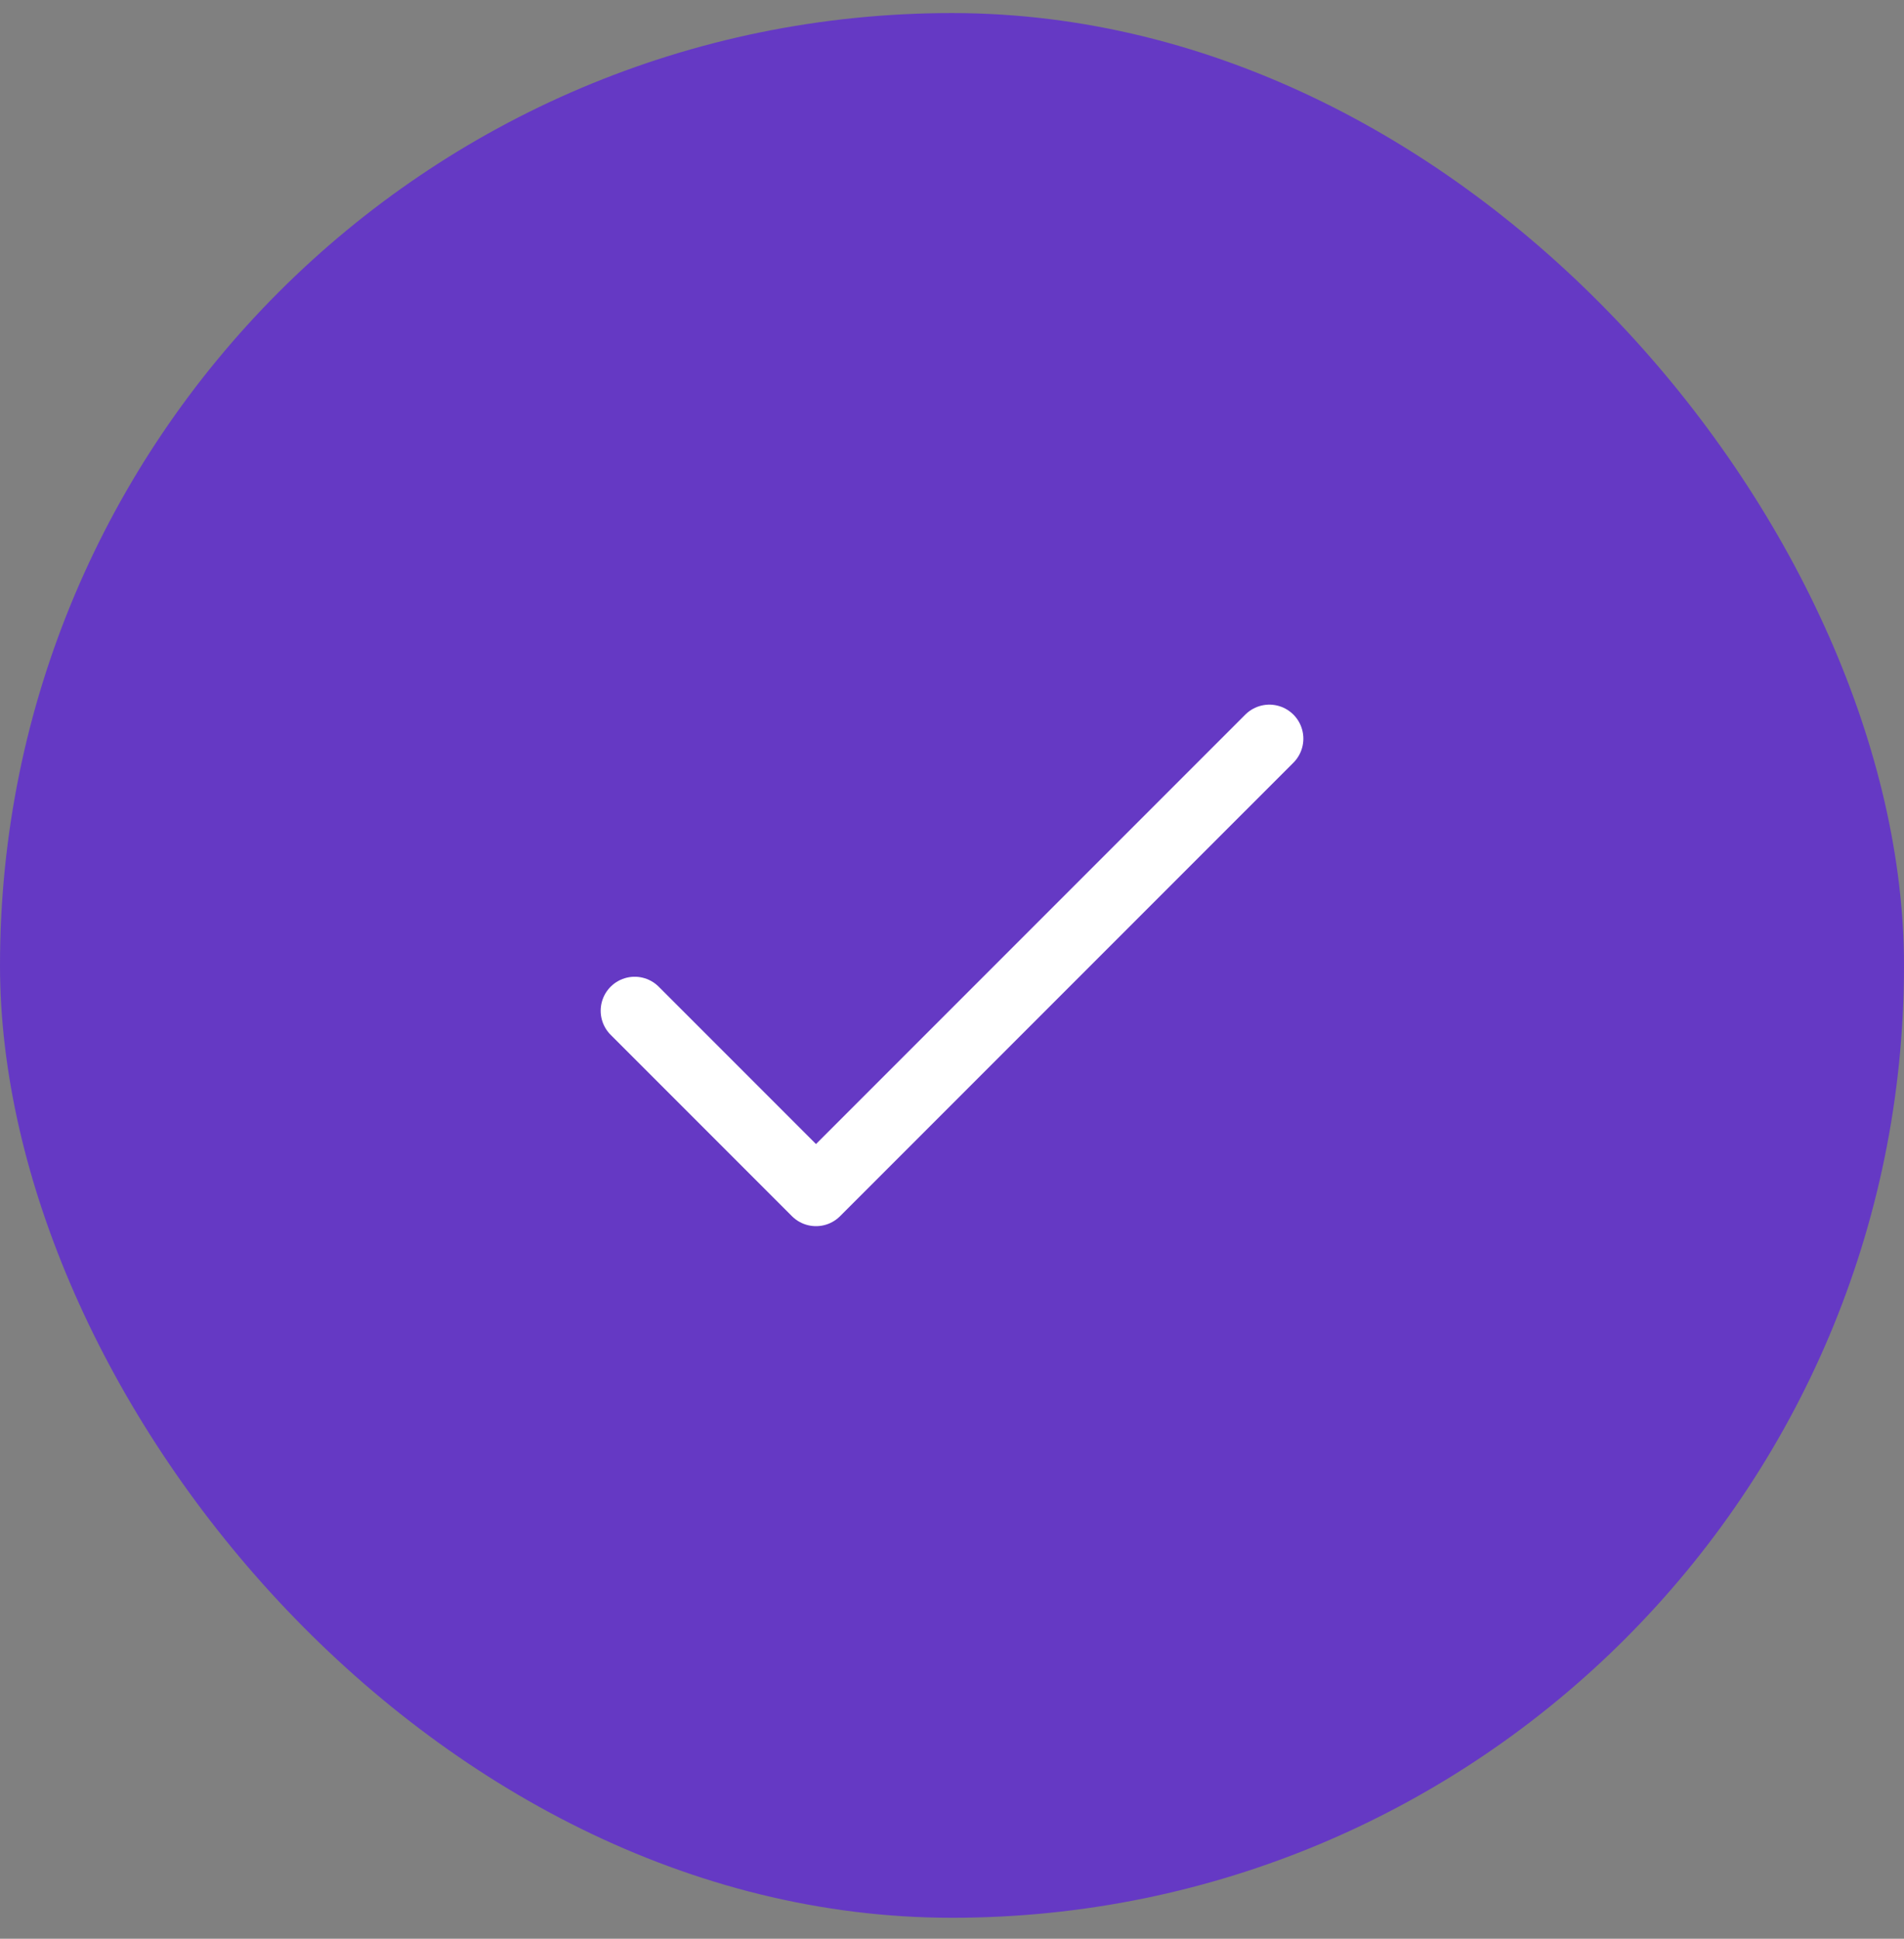 <svg width="56" height="57" viewBox="0 0 56 57" fill="none" xmlns="http://www.w3.org/2000/svg">
<rect x="0" y="0" width="56" height="57" fill="#808080" stroke="none"/>
<rect y="0.384" width="56" height="56" rx="28" fill="#6539C4"/>
<path d="M18.667 29.717L24 35.05L37.334 21.717" stroke="white" stroke-width="2" stroke-linecap="round" stroke-linejoin="round"/>
</svg>
